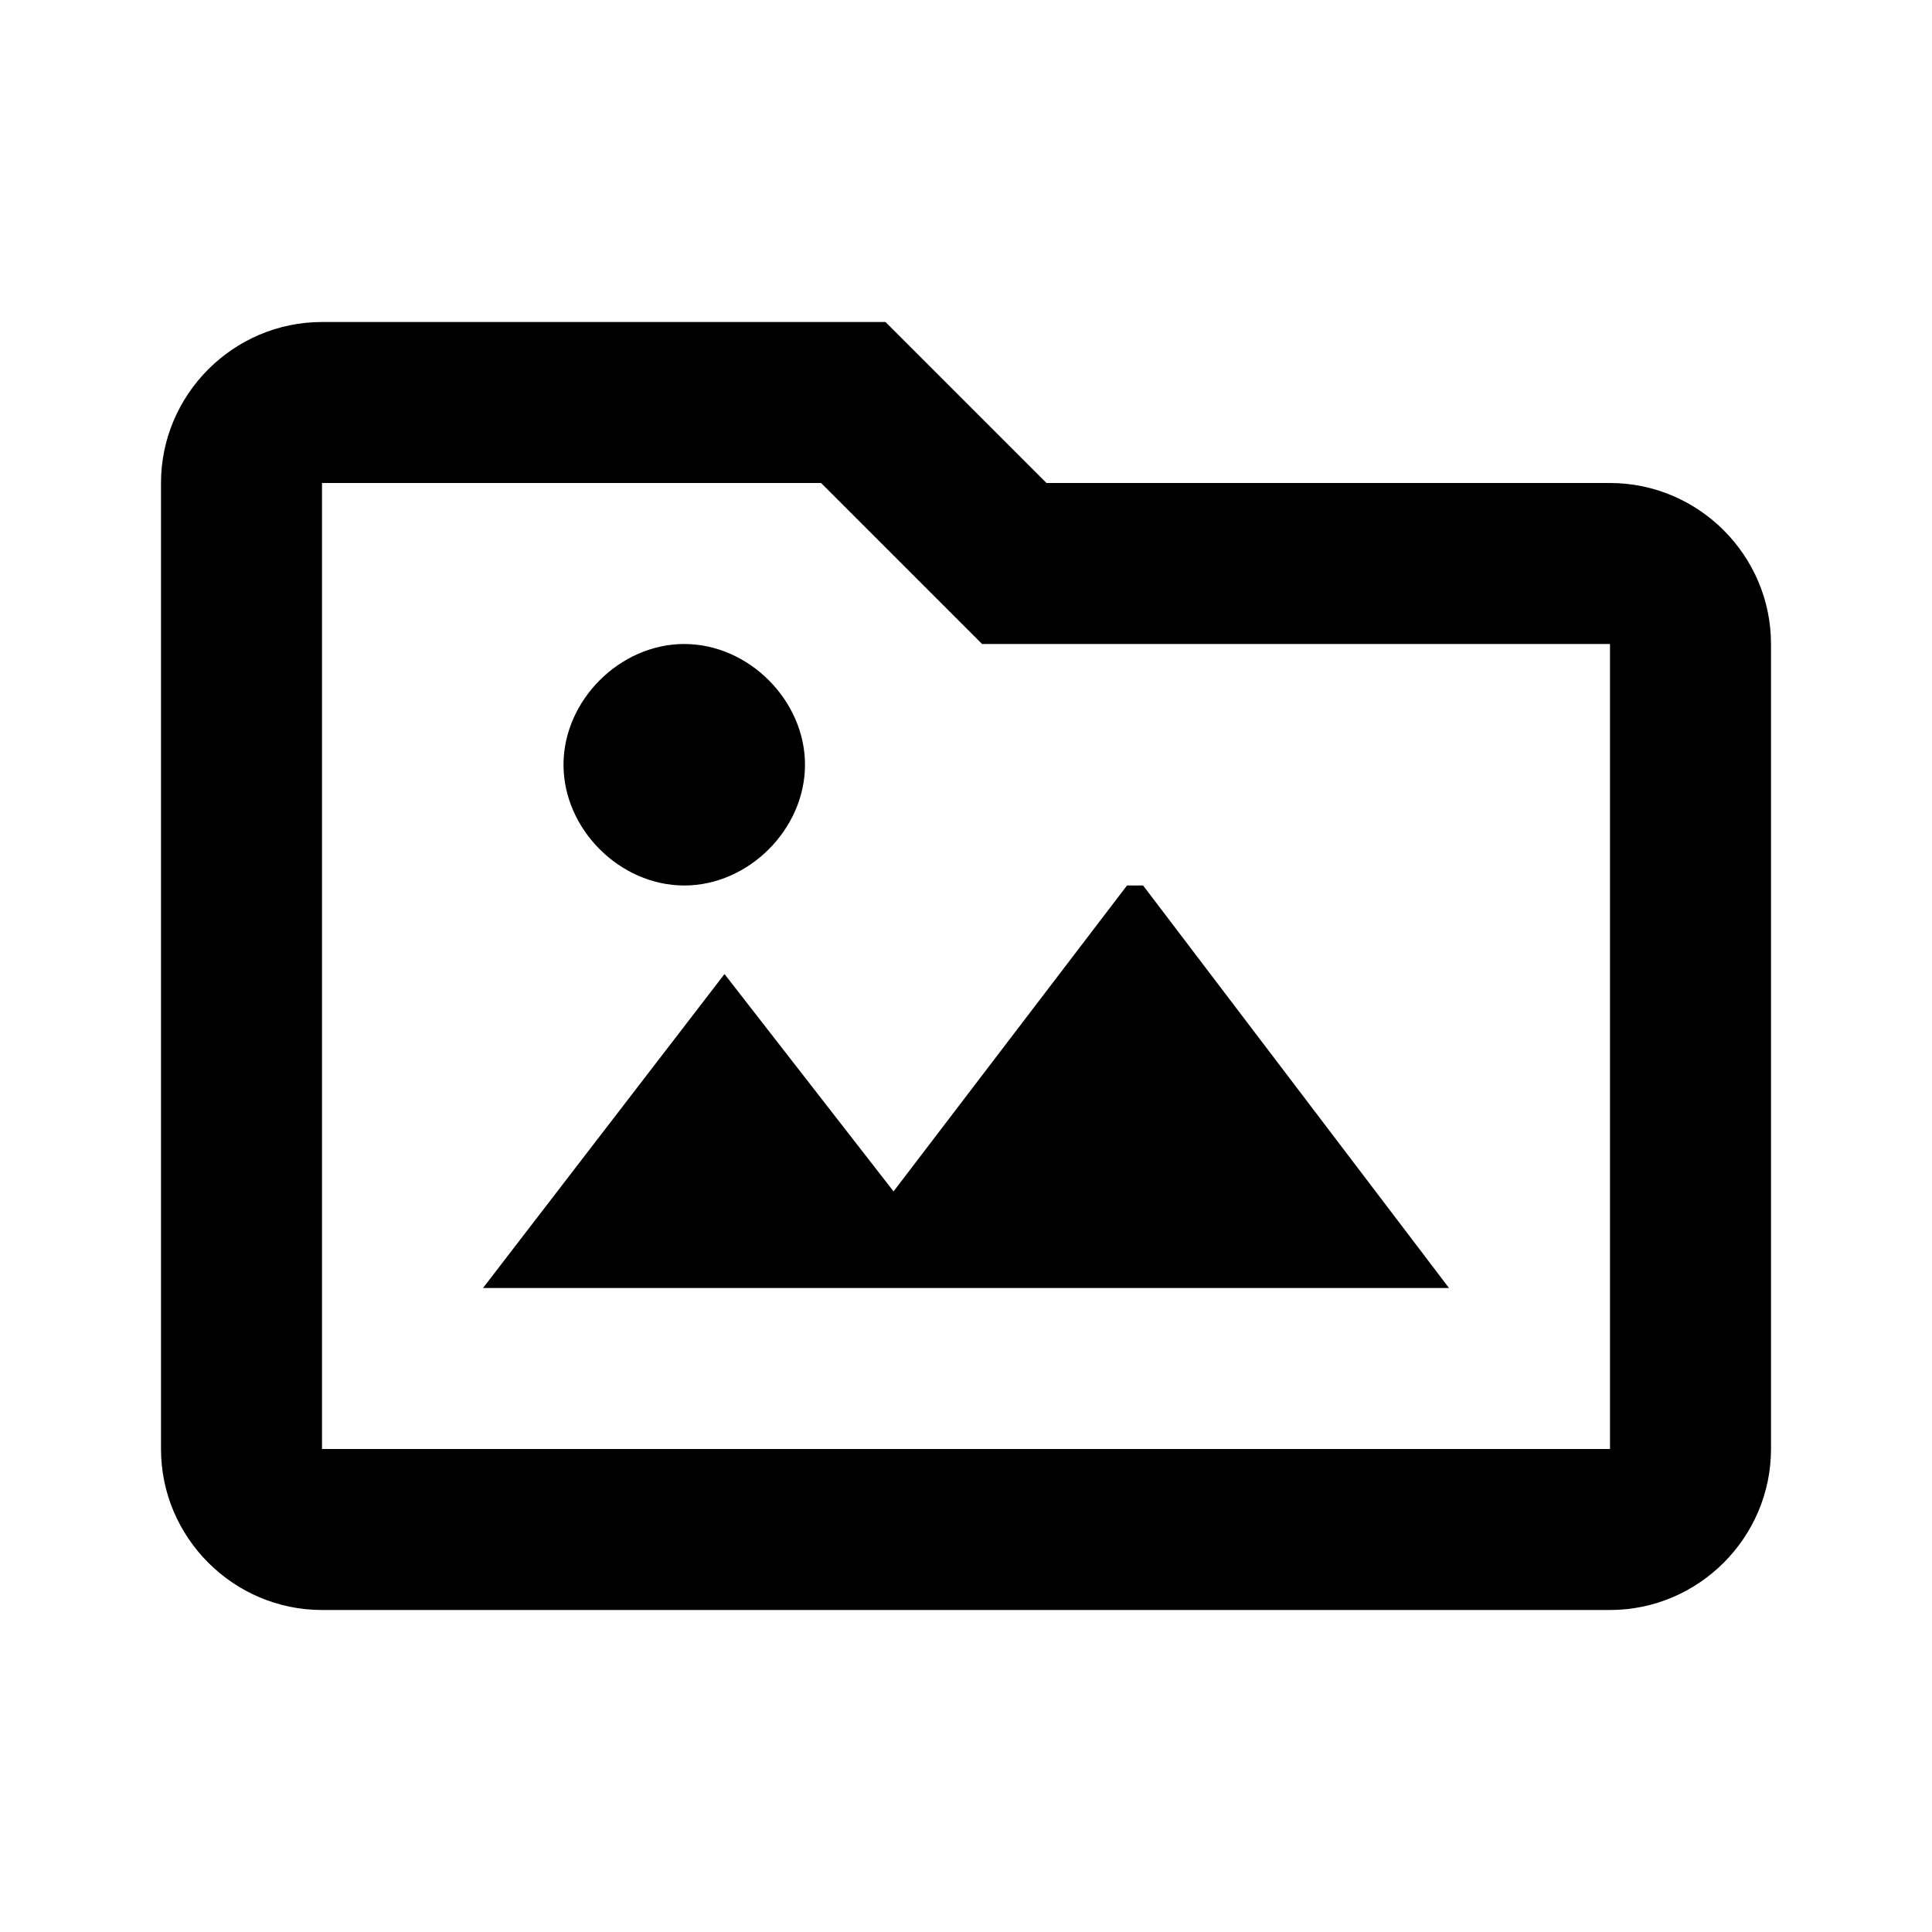 <svg width="24" height="24" viewBox="0 0 24 24" fill="none" xmlns="http://www.w3.org/2000/svg">
<path d="M20 6H13L11 4H4C2.9 4 2 4.9 2 6V18C2 19.1 2.9 20 4 20H20C21.1 20 22 19.1 22 18V8C22 6.9 21.1 6 20 6ZM20 18H4V6H10.2L12.2 8H20V18ZM18 16L14.2 11H14L11.1 14.8L9 12.1L6 16H18ZM10 9.5C10 8.7 9.3 8 8.5 8C7.7 8 7 8.7 7 9.5C7 10.3 7.7 11 8.5 11C9.3 11 10 10.3 10 9.5Z" fill="black"/>
</svg>
